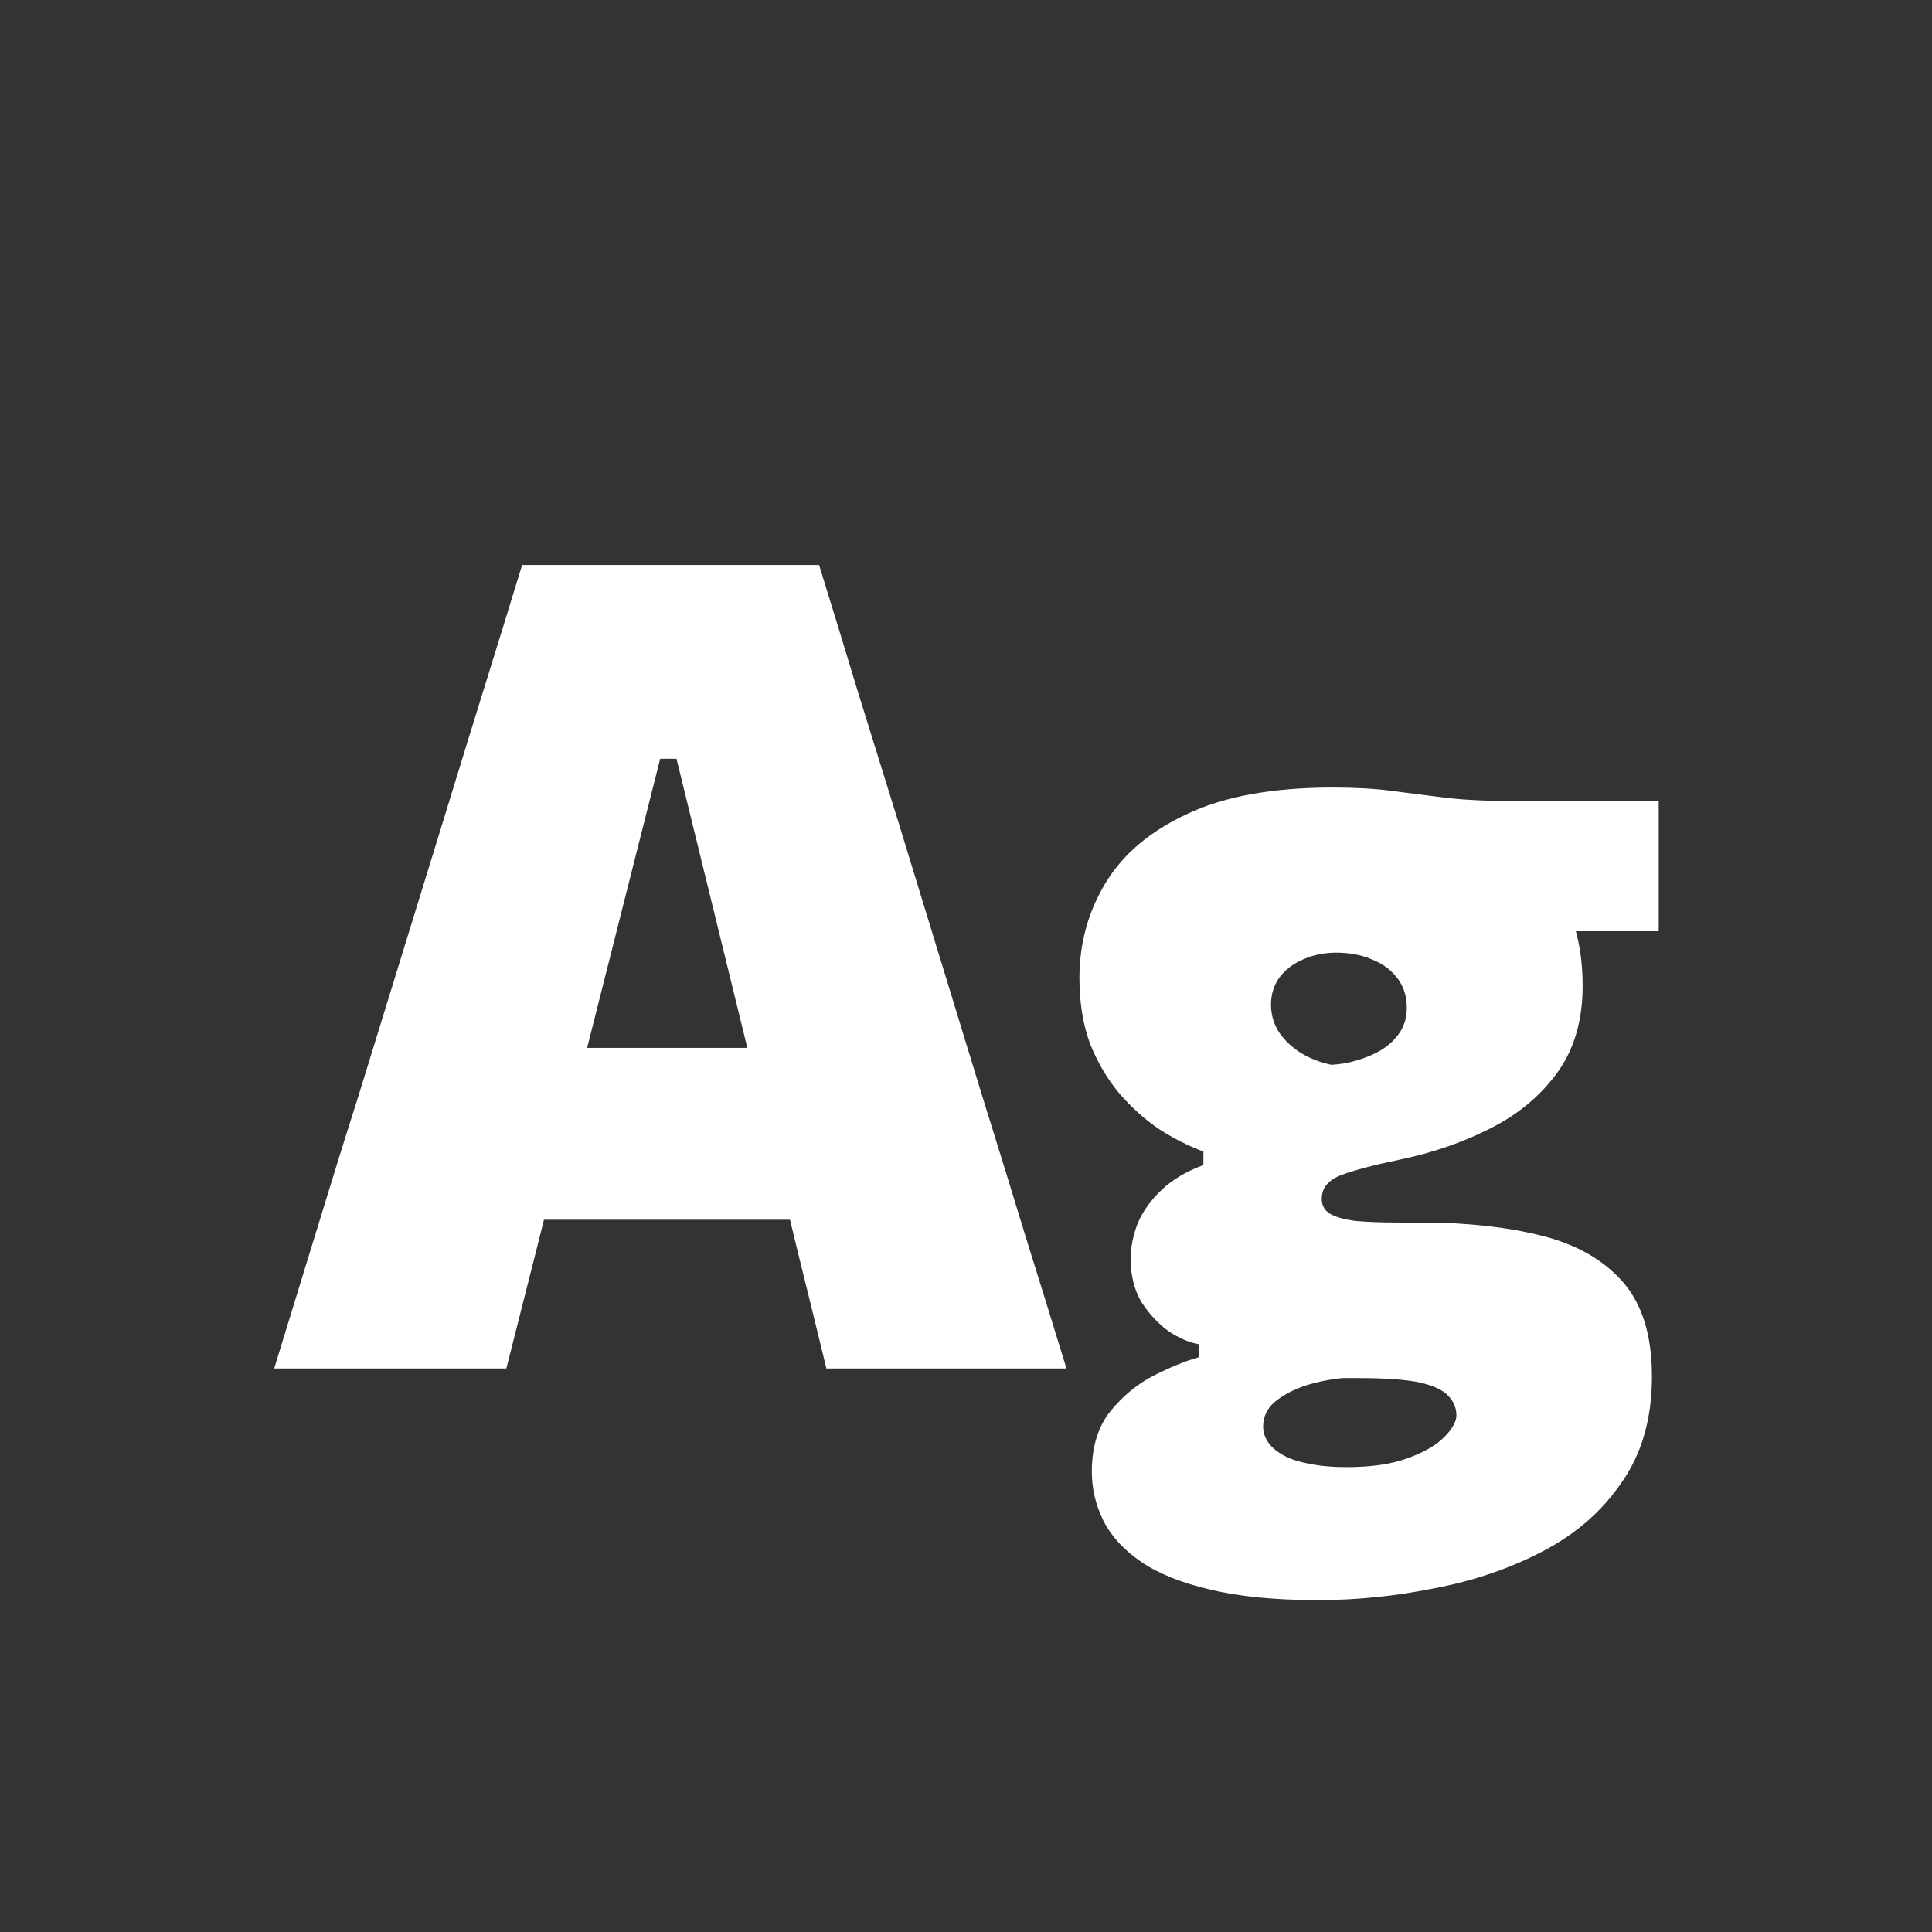 <svg width="24" height="24" viewBox="0 0 24 24" fill="none" xmlns="http://www.w3.org/2000/svg">
<rect x="0" y="0" width="24" height="24" fill="#333333" stroke="none"/>
<path d="M3.406 17C3.569 16.468 3.742 15.906 3.924 15.313C4.106 14.716 4.281 14.153 4.449 13.626L5.506 10.196C5.697 9.571 5.87 9.011 6.024 8.516C6.178 8.021 6.332 7.522 6.486 7.018H10.175C10.338 7.545 10.495 8.056 10.644 8.551C10.798 9.046 10.968 9.594 11.155 10.196L12.205 13.626C12.377 14.177 12.553 14.744 12.73 15.327C12.912 15.91 13.085 16.468 13.248 17H10.266C10.145 16.501 10.018 15.987 9.888 15.46C9.762 14.933 9.638 14.436 9.517 13.969L8.404 9.426H8.201L7.067 13.913C6.945 14.403 6.817 14.916 6.682 15.453C6.546 15.99 6.416 16.505 6.29 17H3.406ZM6.122 15.152L6.444 13.017H10.567L10.826 15.152H6.122ZM16.37 19.877C15.838 19.877 15.39 19.833 15.026 19.744C14.667 19.66 14.38 19.543 14.165 19.394C13.951 19.245 13.797 19.074 13.703 18.883C13.61 18.692 13.563 18.491 13.563 18.281C13.563 17.978 13.638 17.73 13.787 17.539C13.941 17.348 14.121 17.198 14.326 17.091C14.536 16.984 14.725 16.907 14.893 16.86V16.699C14.767 16.676 14.639 16.62 14.508 16.531C14.382 16.438 14.273 16.319 14.179 16.174C14.091 16.025 14.046 15.847 14.046 15.642C14.046 15.488 14.077 15.336 14.137 15.187C14.203 15.038 14.301 14.902 14.431 14.781C14.562 14.655 14.735 14.552 14.949 14.473V14.305C14.763 14.235 14.578 14.142 14.396 14.025C14.219 13.904 14.056 13.757 13.906 13.584C13.757 13.407 13.636 13.201 13.542 12.968C13.454 12.73 13.409 12.457 13.409 12.149C13.409 11.72 13.517 11.328 13.731 10.973C13.946 10.614 14.284 10.327 14.746 10.112C15.208 9.893 15.81 9.783 16.552 9.783C16.837 9.783 17.084 9.797 17.294 9.825C17.504 9.853 17.724 9.881 17.952 9.909C18.181 9.937 18.47 9.951 18.82 9.951H20.605V11.568C20.185 11.568 19.789 11.568 19.415 11.568C19.042 11.568 18.659 11.568 18.267 11.568L18.939 10.574C19.177 10.77 19.357 11.008 19.478 11.288C19.6 11.568 19.66 11.888 19.66 12.247C19.66 12.676 19.555 13.036 19.345 13.325C19.135 13.614 18.858 13.845 18.512 14.018C18.172 14.191 17.801 14.319 17.399 14.403C17.063 14.473 16.816 14.538 16.657 14.599C16.499 14.66 16.419 14.758 16.419 14.893C16.419 14.972 16.452 15.033 16.517 15.075C16.587 15.117 16.692 15.147 16.832 15.166C16.977 15.18 17.161 15.187 17.385 15.187H17.651C18.216 15.187 18.713 15.241 19.142 15.348C19.576 15.455 19.915 15.647 20.157 15.922C20.4 16.197 20.521 16.589 20.521 17.098C20.521 17.616 20.398 18.052 20.15 18.407C19.908 18.766 19.581 19.053 19.17 19.268C18.76 19.483 18.309 19.637 17.819 19.73C17.334 19.828 16.851 19.877 16.37 19.877ZM16.727 18.225C17.035 18.225 17.29 18.188 17.49 18.113C17.696 18.038 17.847 17.95 17.945 17.847C18.043 17.749 18.092 17.66 18.092 17.581C18.092 17.492 18.06 17.413 17.994 17.343C17.934 17.273 17.817 17.217 17.644 17.175C17.472 17.138 17.215 17.119 16.874 17.119H16.678C16.529 17.133 16.377 17.163 16.223 17.21C16.069 17.261 15.941 17.329 15.838 17.413C15.74 17.497 15.691 17.6 15.691 17.721C15.691 17.791 15.712 17.856 15.754 17.917C15.796 17.978 15.859 18.031 15.943 18.078C16.027 18.125 16.135 18.16 16.265 18.183C16.396 18.211 16.55 18.225 16.727 18.225ZM16.538 13.227C16.646 13.222 16.753 13.204 16.86 13.171C16.972 13.138 17.075 13.094 17.168 13.038C17.262 12.977 17.336 12.905 17.392 12.821C17.448 12.732 17.476 12.632 17.476 12.52C17.476 12.375 17.437 12.252 17.357 12.149C17.278 12.046 17.173 11.969 17.042 11.918C16.912 11.862 16.765 11.834 16.601 11.834C16.452 11.834 16.314 11.862 16.188 11.918C16.067 11.969 15.969 12.044 15.894 12.142C15.824 12.24 15.789 12.352 15.789 12.478C15.789 12.604 15.822 12.718 15.887 12.821C15.957 12.924 16.048 13.01 16.16 13.08C16.277 13.15 16.403 13.199 16.538 13.227Z" fill="white"/>
</svg>
